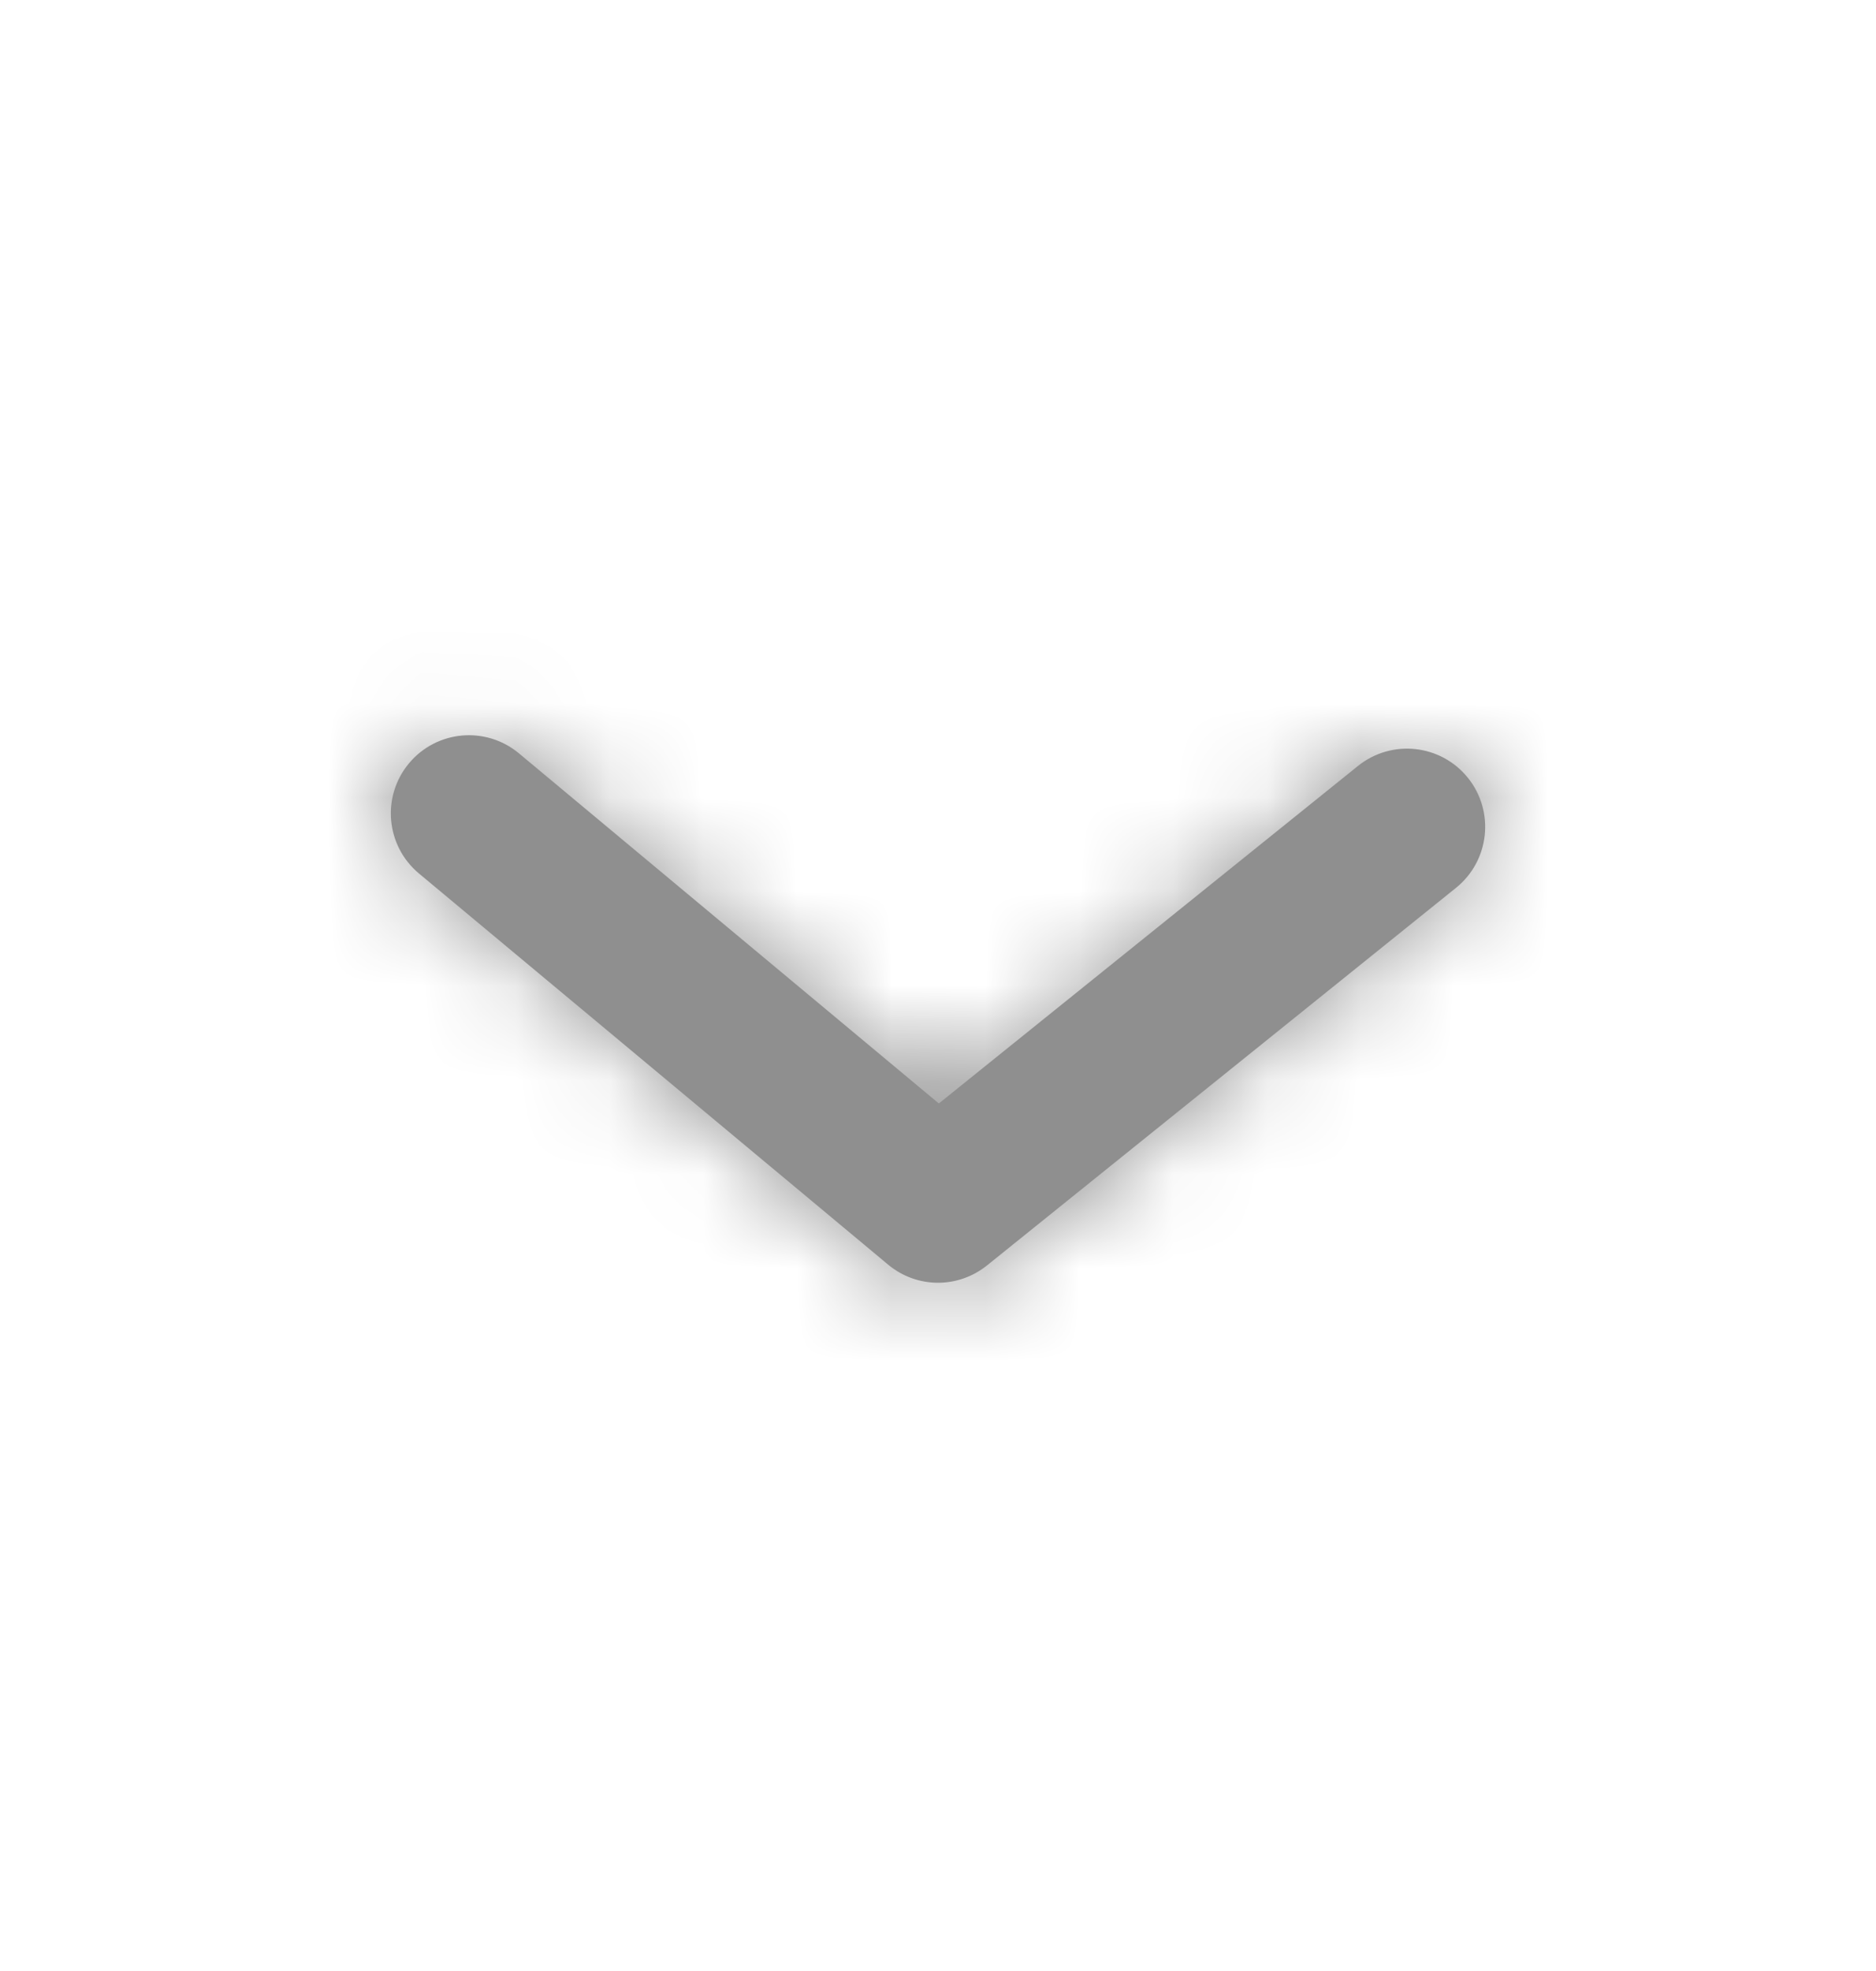 <svg width="20" height="21" viewBox="0 0 20 21" fill="none" xmlns="http://www.w3.org/2000/svg">
<path fill-rule="evenodd" clip-rule="evenodd" d="M10 13.667C9.81 13.667 9.621 13.602 9.467 13.473L4.467 9.307C4.113 9.012 4.065 8.487 4.36 8.133C4.654 7.78 5.179 7.732 5.533 8.027L10.009 11.757L14.477 8.161C14.836 7.872 15.361 7.929 15.649 8.287C15.938 8.646 15.881 9.17 15.523 9.459L10.523 13.482C10.37 13.605 10.185 13.667 10 13.667Z" fill="#8F8F8F"/>
<mask id="mask0_101_810" style="mask-type:luminance" maskUnits="userSpaceOnUse" x="4" y="7" width="12" height="7">
<path fill-rule="evenodd" clip-rule="evenodd" d="M10 13.667C9.81 13.667 9.621 13.602 9.467 13.473L4.467 9.307C4.113 9.012 4.065 8.487 4.36 8.133C4.654 7.78 5.179 7.732 5.533 8.027L10.009 11.757L14.477 8.161C14.836 7.872 15.361 7.929 15.649 8.287C15.938 8.646 15.881 9.17 15.523 9.459L10.523 13.482C10.37 13.605 10.185 13.667 10 13.667Z" fill="white"/>
</mask>
<g mask="url(#mask0_101_810)">
<rect y="0.333" width="20" height="20" fill="#8F8F8F"/>
</g>
</svg>
